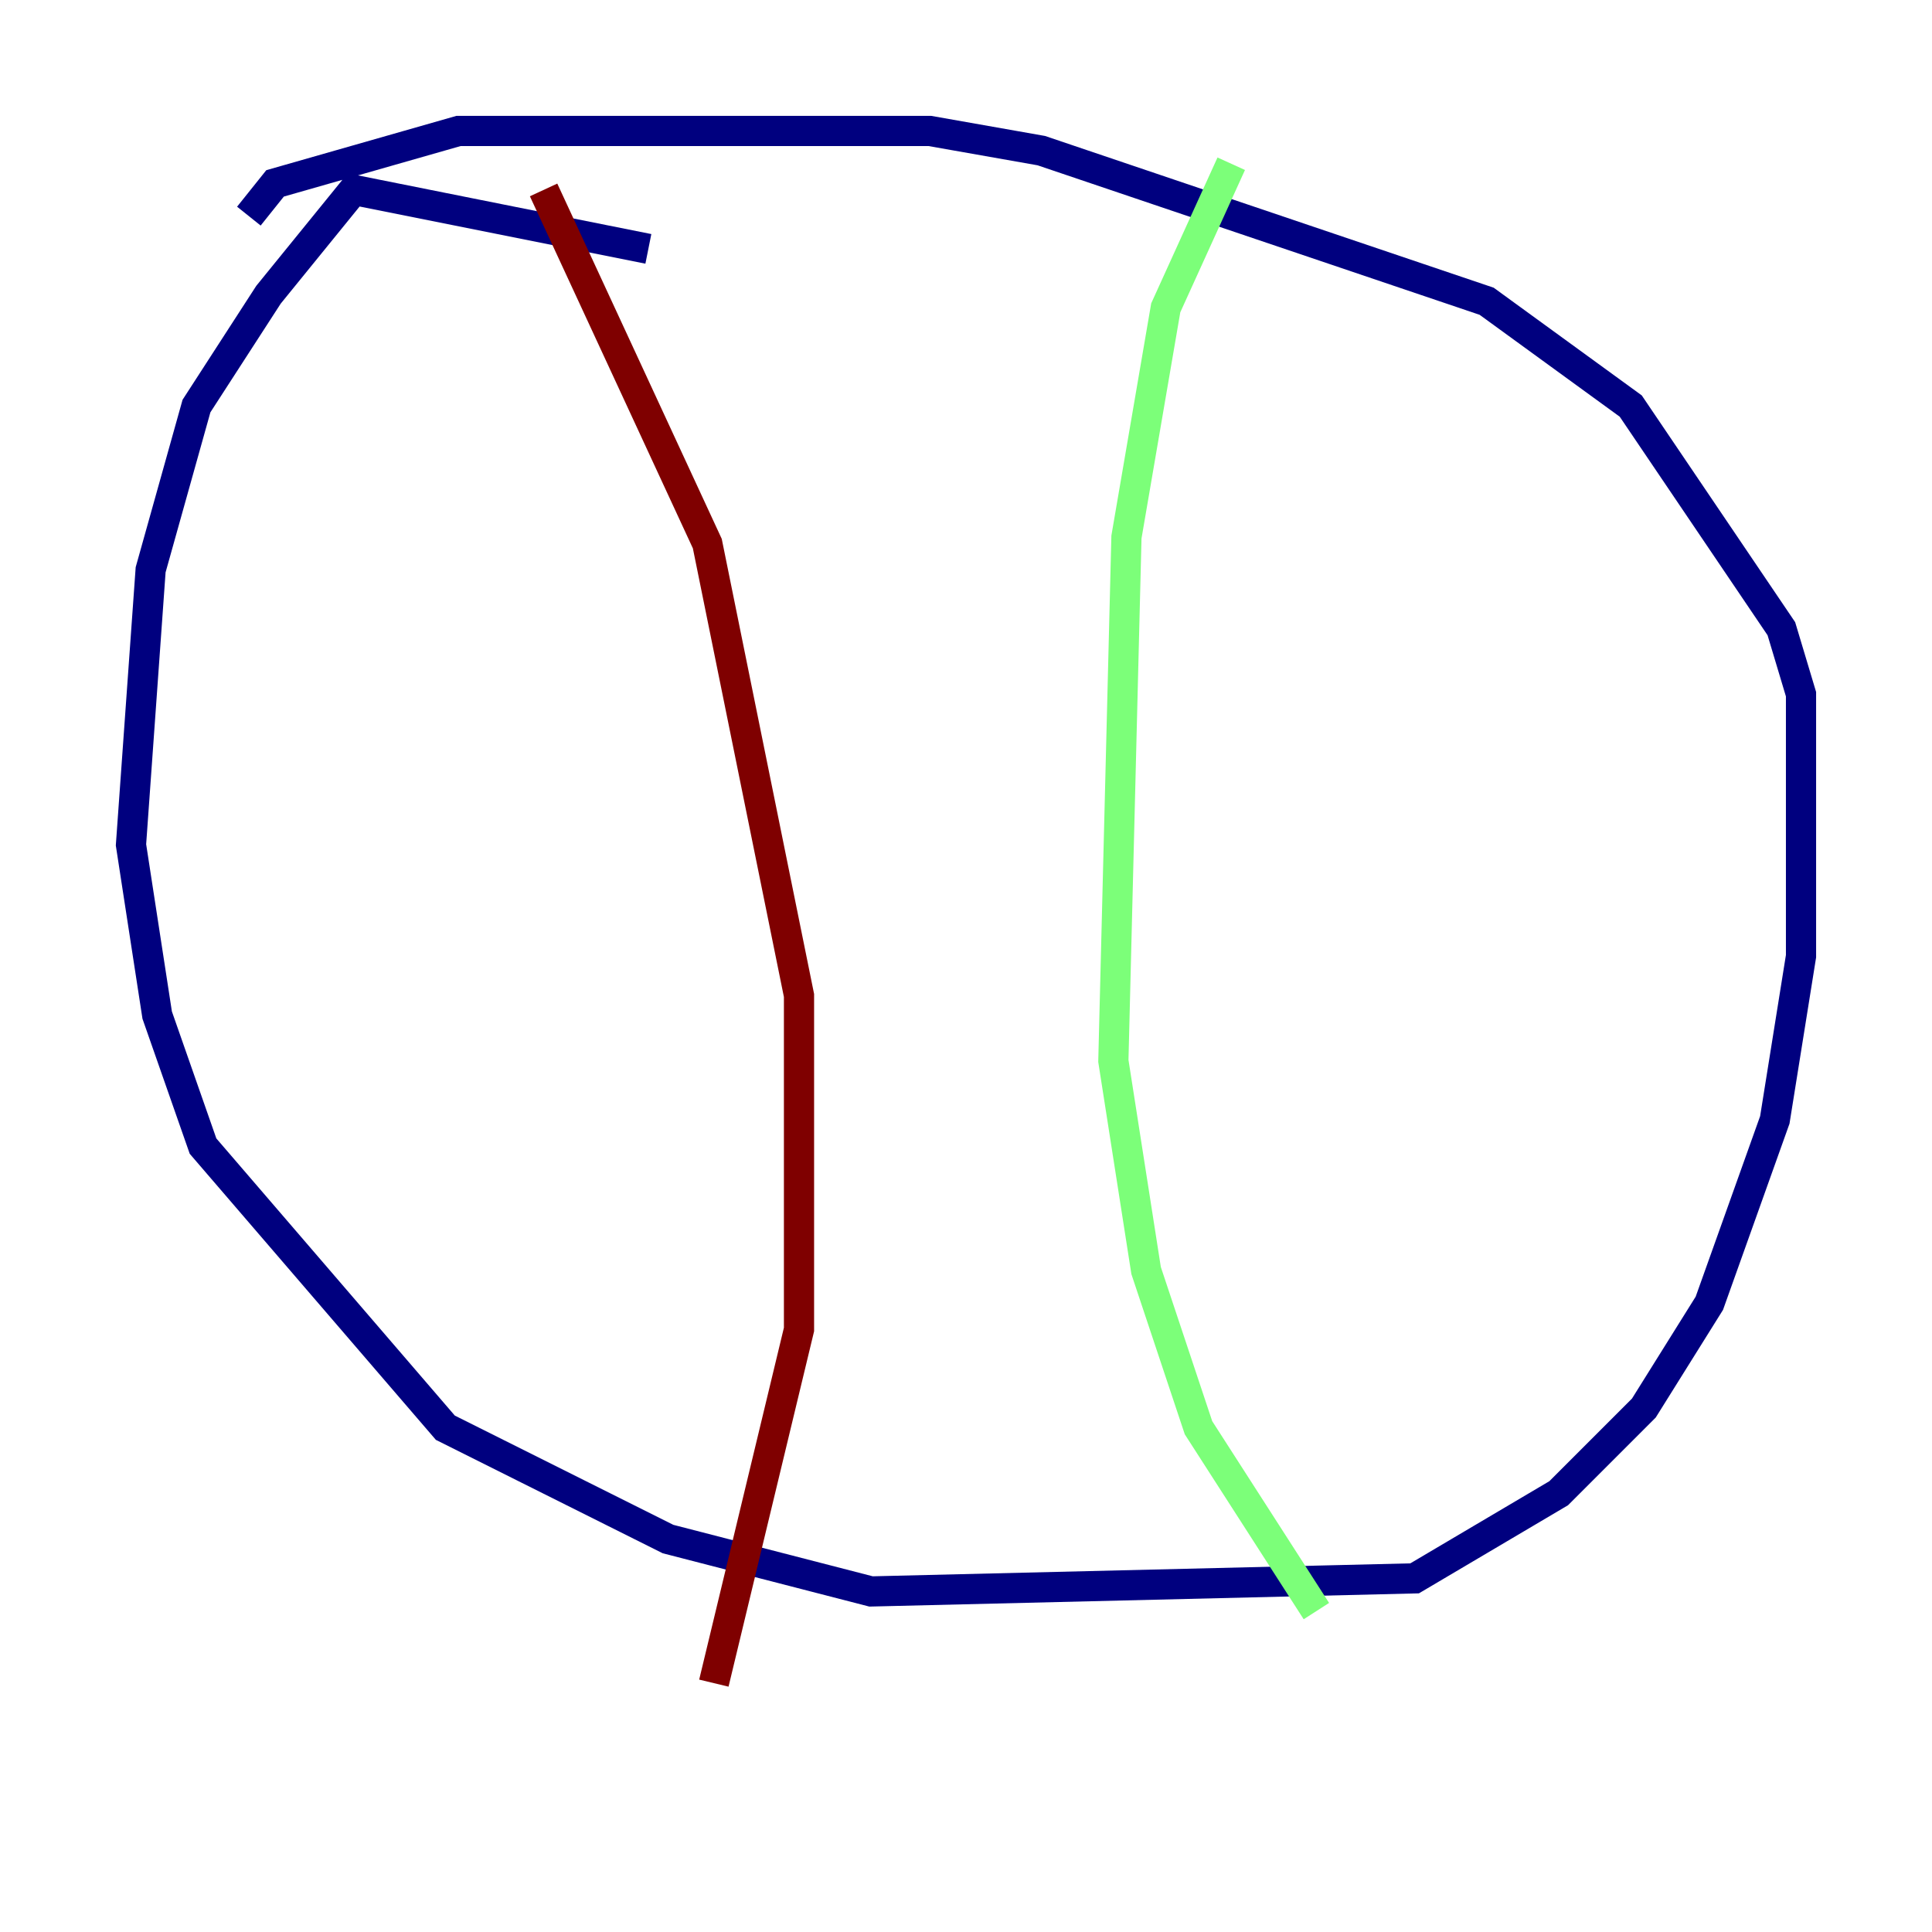 <?xml version="1.0" encoding="utf-8" ?>
<svg baseProfile="tiny" height="128" version="1.2" viewBox="0,0,128,128" width="128" xmlns="http://www.w3.org/2000/svg" xmlns:ev="http://www.w3.org/2001/xml-events" xmlns:xlink="http://www.w3.org/1999/xlink"><defs /><polyline fill="none" points="42.956,16.488 23.43,12.583 17.79,19.525 13.017,26.902 9.98,37.749 8.678,55.973 10.414,67.254 13.451,75.932 29.505,94.59 44.258,101.966 57.709,105.437 93.722,104.57 103.268,98.929 108.909,93.288 113.248,86.346 117.586,74.197 119.322,63.349 119.322,45.993 118.02,41.654 108.041,26.902 98.495,19.959 68.99,9.98 61.614,8.678 30.373,8.678 18.224,12.149 16.488,14.319" stroke="#00007f" stroke-width="2" /><polyline fill="none" points="81.573,10.848 77.234,20.393 74.63,35.58 73.763,70.291 75.932,84.176 79.403,94.59 87.214,106.739" stroke="#7cff79" stroke-width="2" /><polyline fill="none" points="36.014,12.583 46.861,36.014 52.936,65.953 52.936,88.081 47.295,111.512" stroke="#7f0000" stroke-width="2" /></svg>